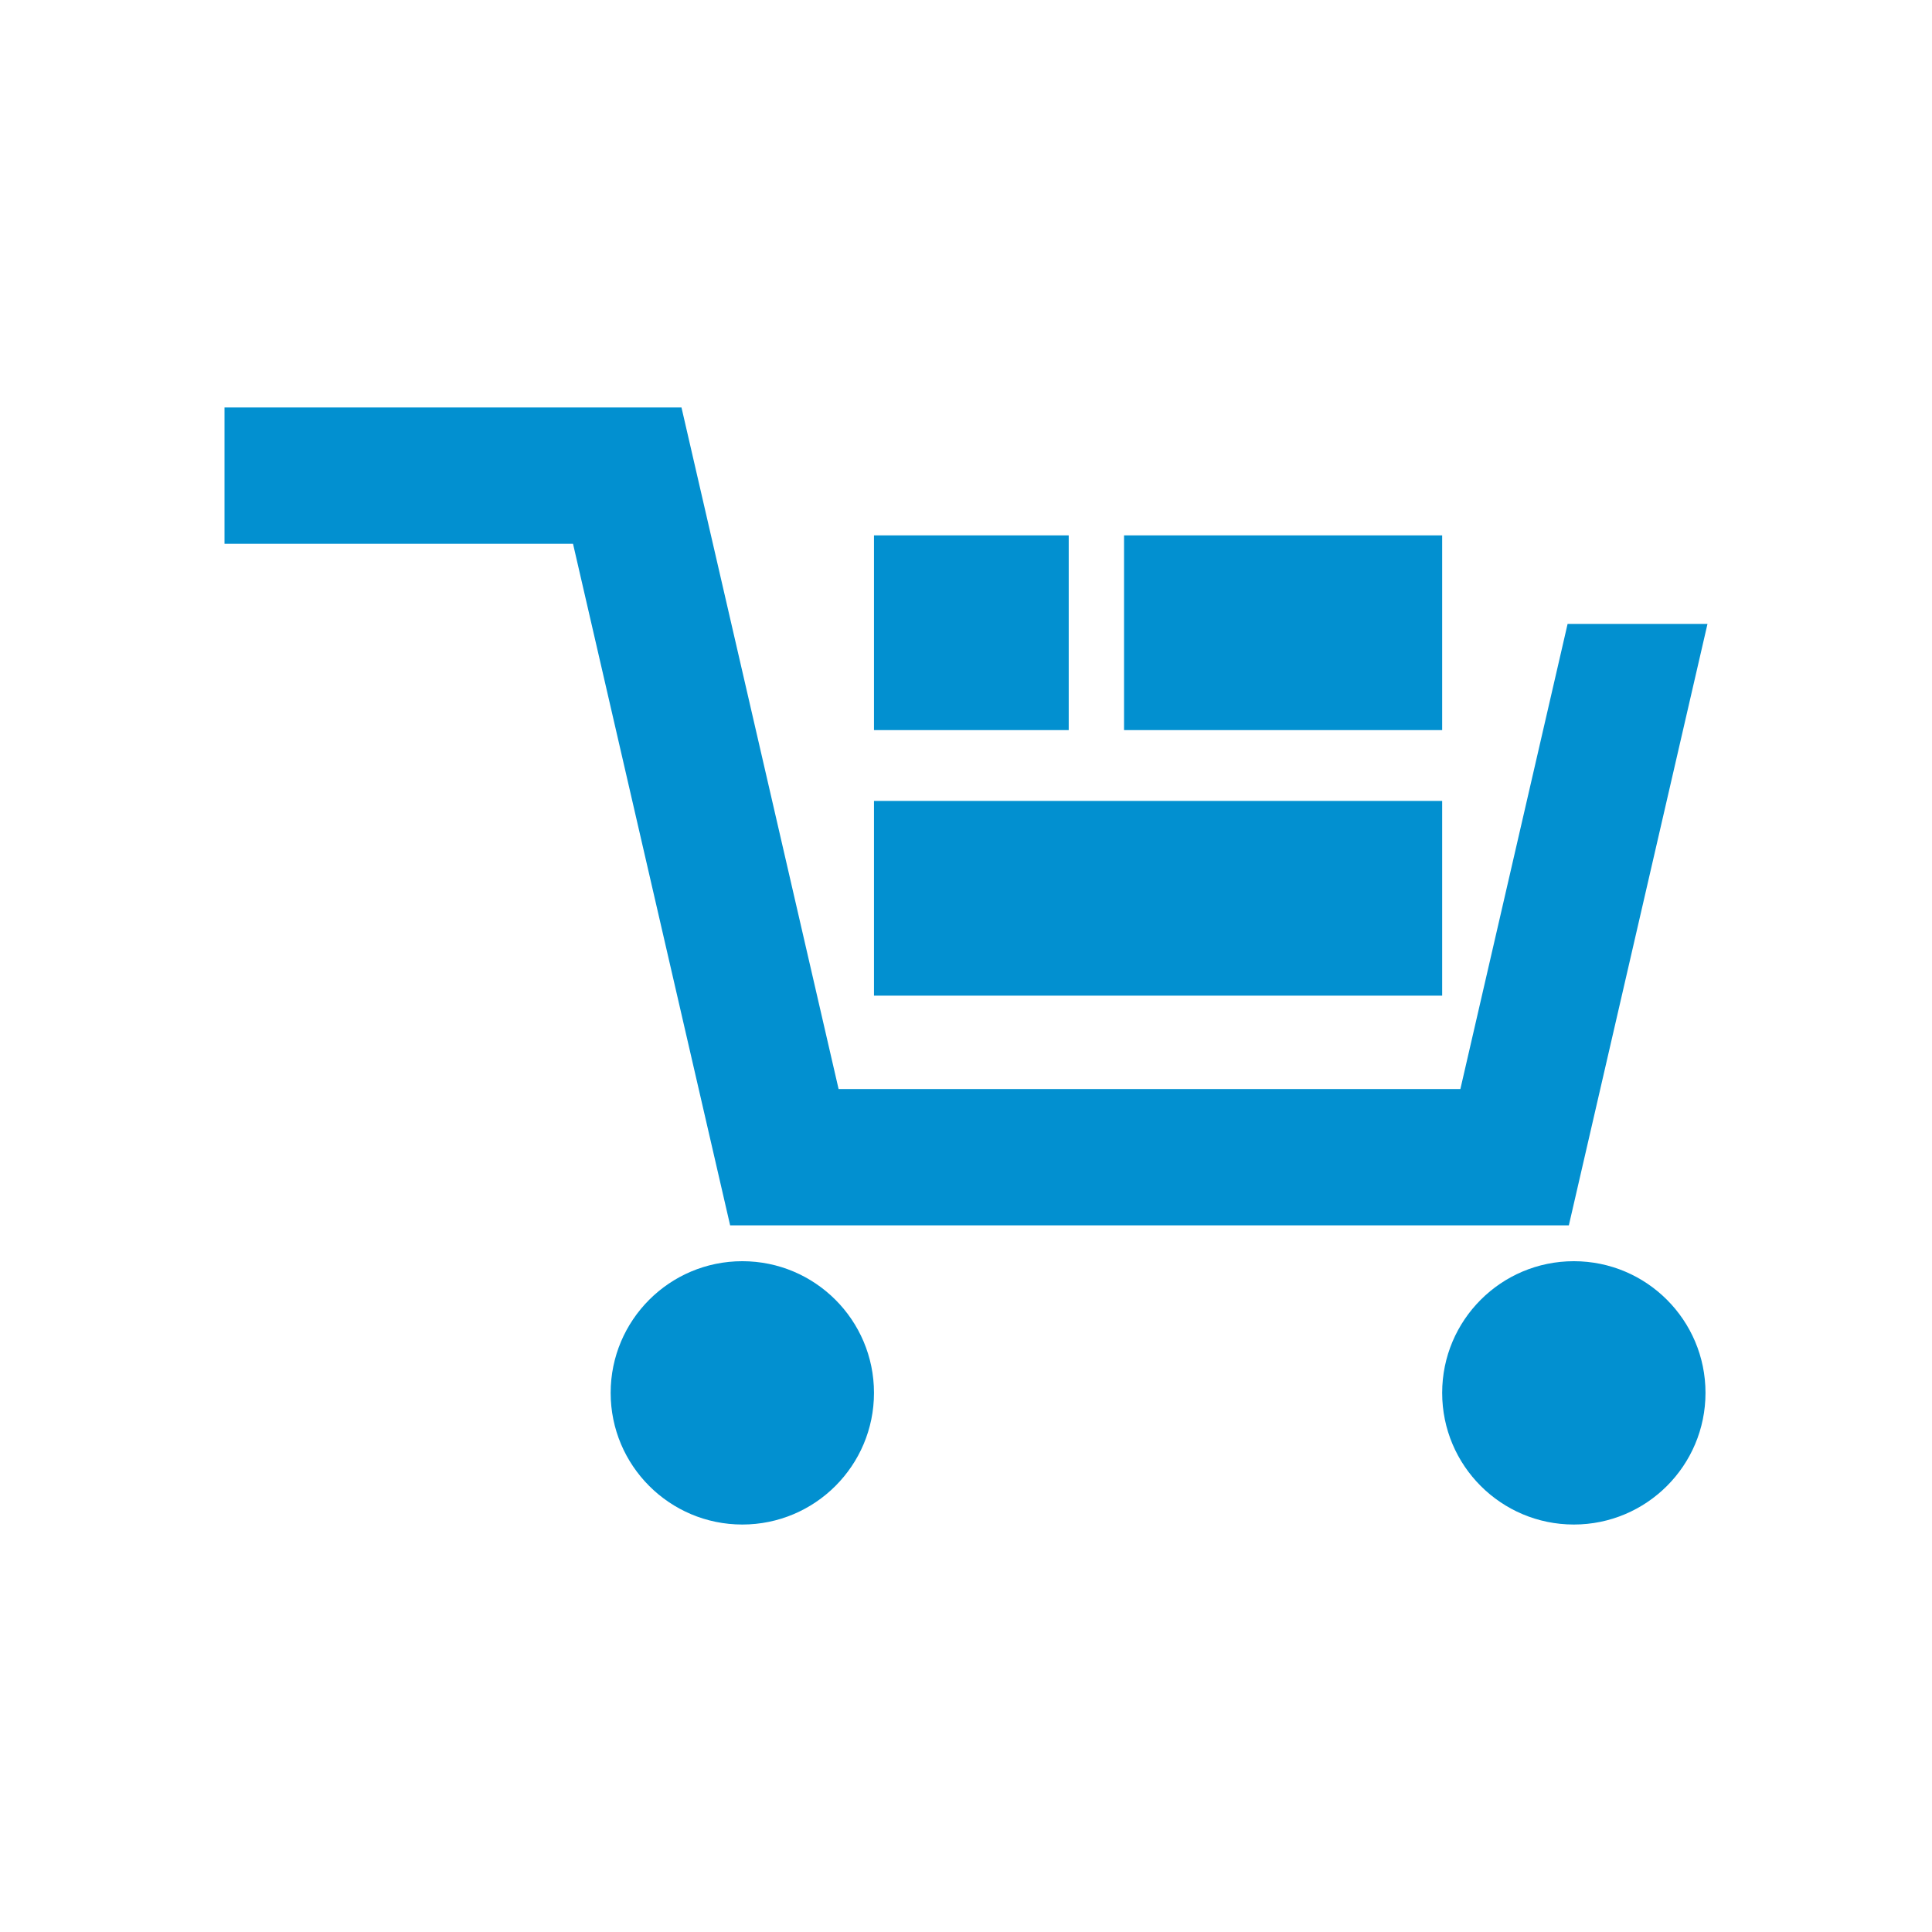<?xml version="1.0" encoding="utf-8"?>
<!-- Generator: Adobe Illustrator 15.0.0, SVG Export Plug-In . SVG Version: 6.00 Build 0)  -->
<!DOCTYPE svg PUBLIC "-//W3C//DTD SVG 1.1//EN" "http://www.w3.org/Graphics/SVG/1.1/DTD/svg11.dtd">
<svg version="1.1" id="Layer_1" xmlns="http://www.w3.org/2000/svg" xmlns:xlink="http://www.w3.org/1999/xlink" x="0px" y="0px"
	 width="1133.86px" height="1133.86px" viewBox="0 0 1133.86 1133.86" enable-background="new 0 0 1133.86 1133.86"
	 xml:space="preserve">
<g>
	<polygon fill="#0290D0" points="920.729,719.139 1002.101,366.151 920.003,366.151 857.073,639.139 492.159,639.139 
		399.951,239.138 131.76,239.138 131.76,319.138 336.295,319.138 428.503,719.139 	"/>
	<circle fill="#0290D0" cx="435.656" cy="817.45" r="77.272"/>
	<circle fill="#0290D0" cx="923.657" cy="817.45" r="77.272"/>
	<rect x="512.928" y="470.047" fill="#0290D0" width="333.456" height="114.285"/>
	<rect x="512.928" y="314.203" fill="#0290D0" width="114.286" height="114.286"/>
	<rect x="659.681" y="314.203" fill="#0290D0" width="186.703" height="114.286"/>
</g>
</svg>
